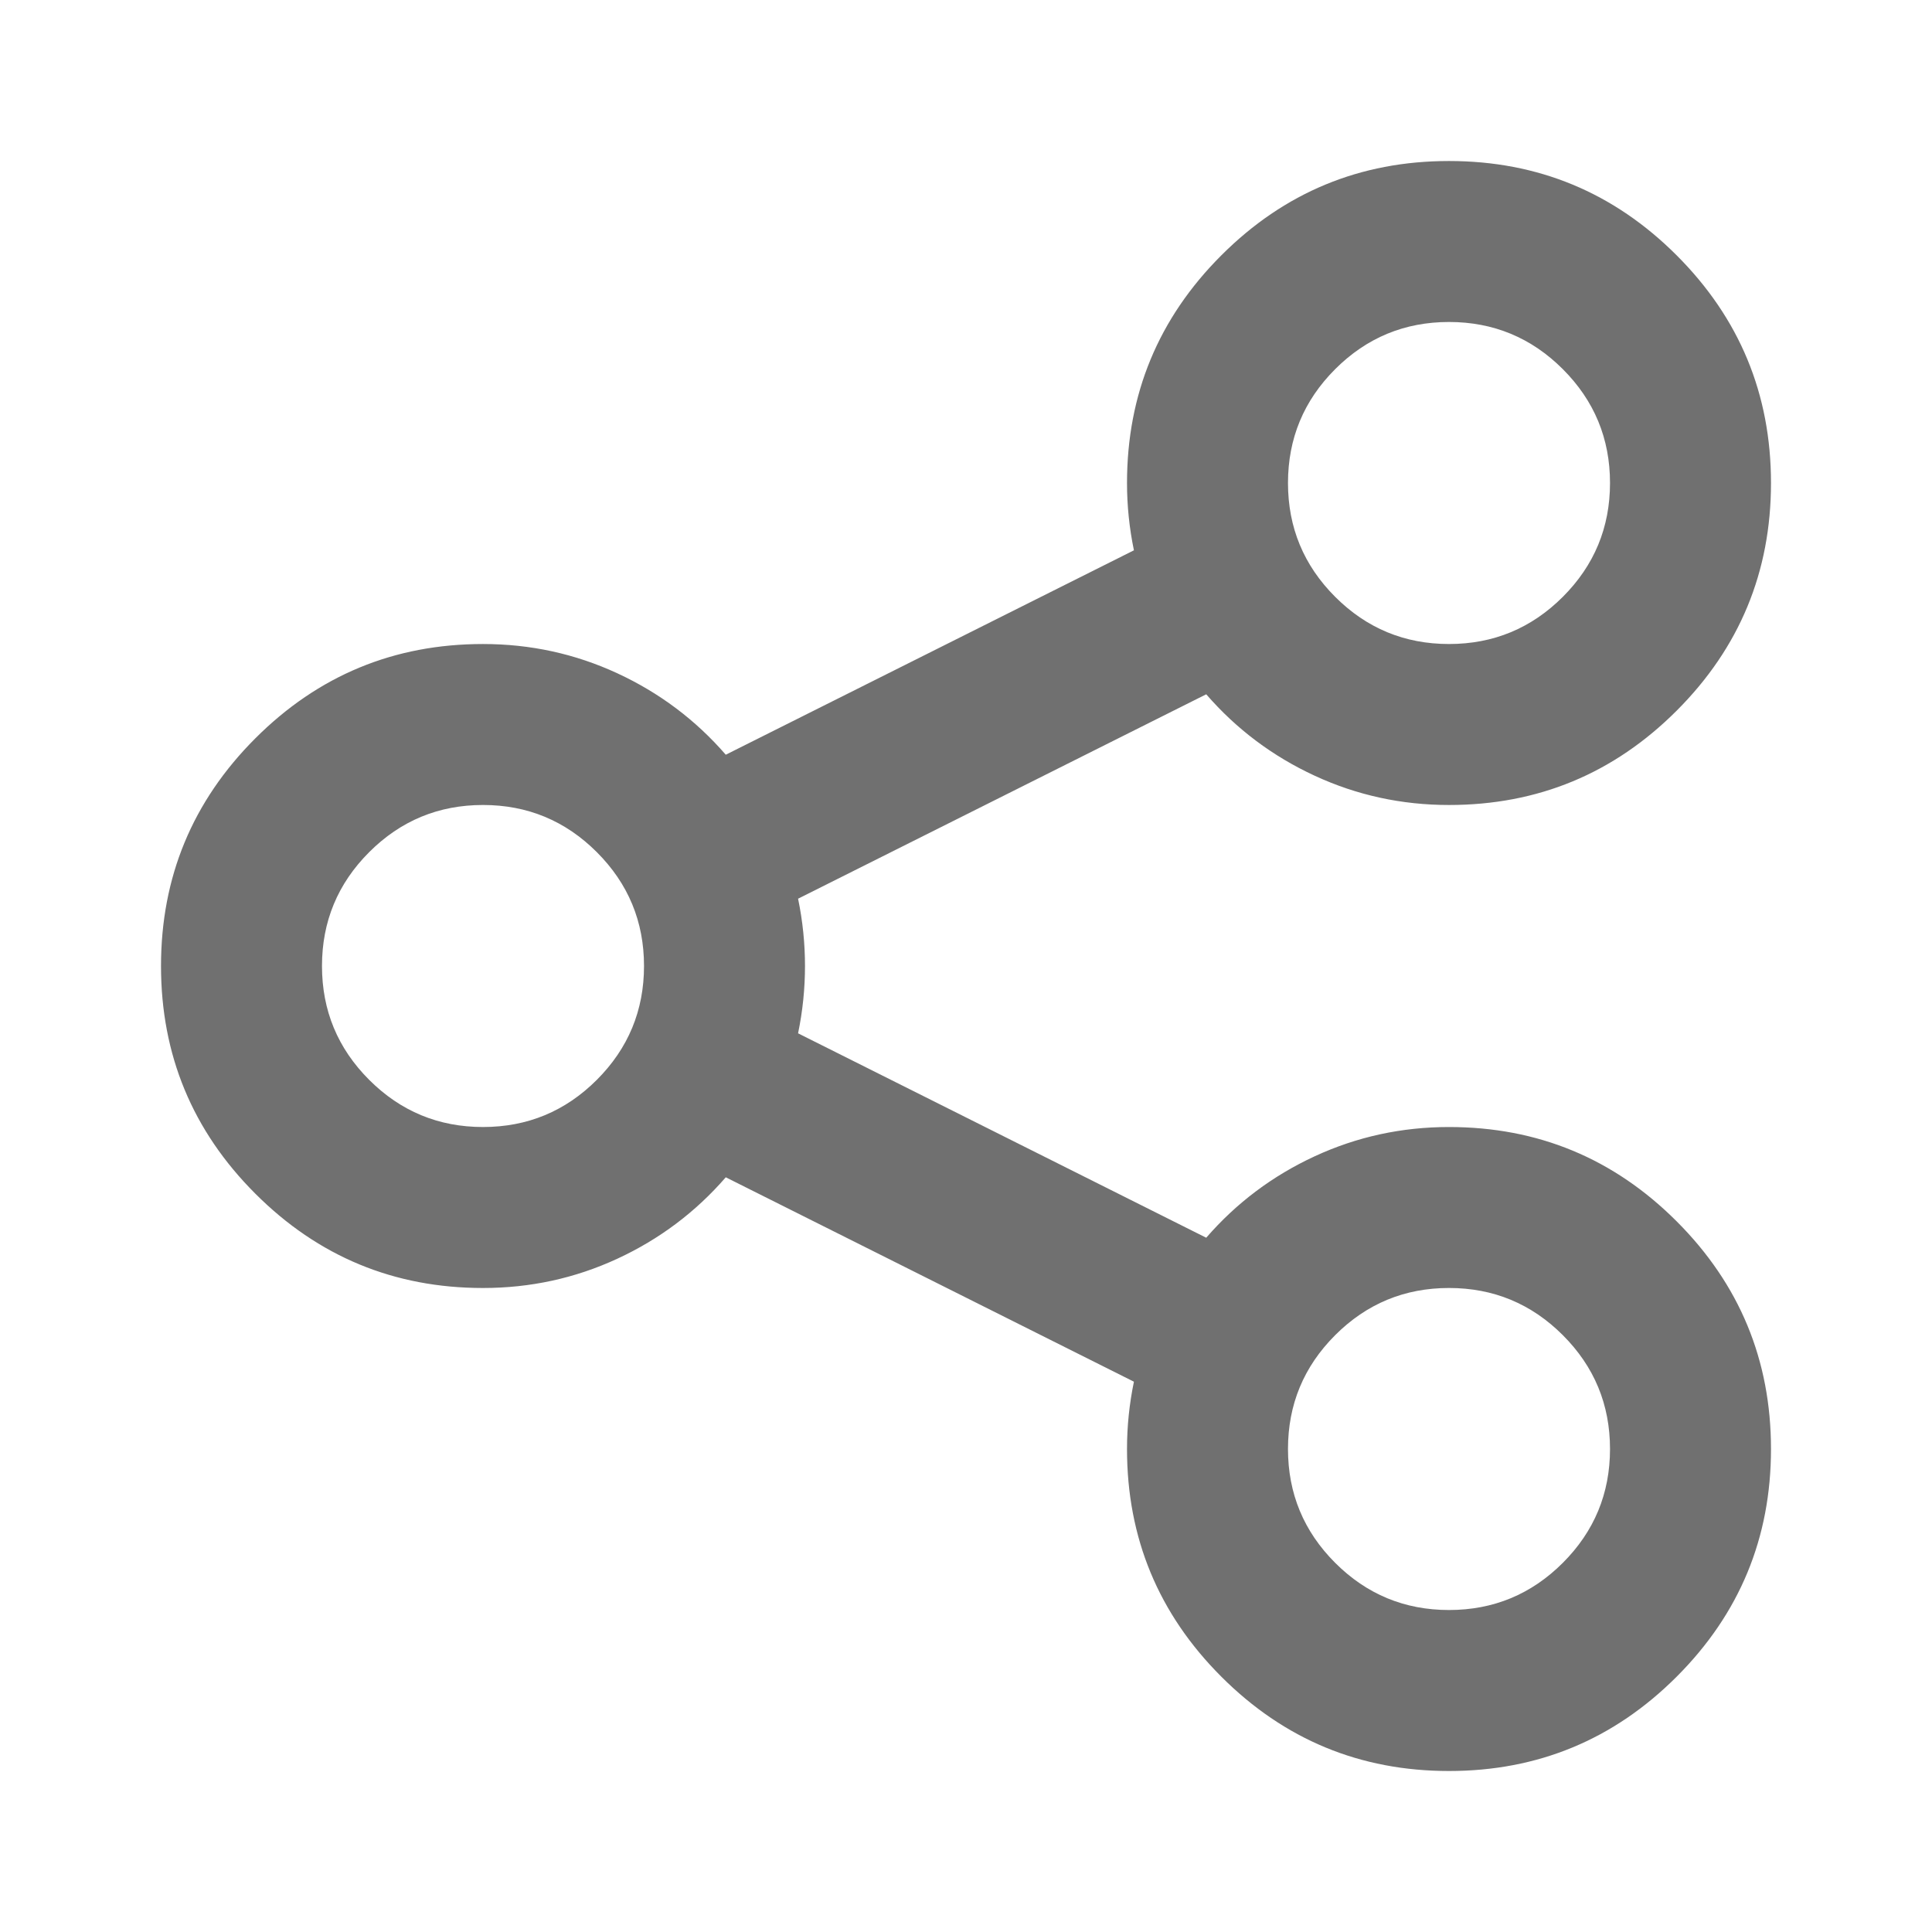<?xml version="1.0" standalone="no"?><!DOCTYPE svg PUBLIC "-//W3C//DTD SVG 1.1//EN" "http://www.w3.org/Graphics/SVG/1.1/DTD/svg11.dtd"><svg t="1524465652878" class="icon" style="" viewBox="0 0 1024 1024" version="1.1" xmlns="http://www.w3.org/2000/svg" p-id="1036" xmlns:xlink="http://www.w3.org/1999/xlink" width="200" height="200"><defs><style type="text/css"></style></defs><path d="M768 85.34q70.676 0 120.668 49.992t49.992 120.668-49.992 120.668-120.668 49.992q-37.663 0-71.168-15.503t-57.508-43.172l-216.33 108.339q3.666 17.674 3.666 35.676t-3.666 35.676l216.33 108.339q24.003-27.668 57.508-43.172t71.168-15.503q70.676 0 120.668 49.992t49.992 120.668-49.992 120.668-120.668 49.992-120.668-49.992-49.992-120.668q0-18.002 3.666-35.676l-216.33-108.339q-24.003 27.668-57.508 43.172t-71.168 15.503q-70.676 0-120.668-49.992t-49.992-120.668 49.992-120.668 120.668-49.992q37.663 0 71.168 15.503t57.508 43.172l216.33-108.339q-3.666-17.674-3.666-35.676 0-70.676 49.992-120.668t120.668-49.992zM256 426.66q-35.328 0-60.334 25.006t-25.006 60.334 25.006 60.334 60.334 25.006 60.334-25.006 25.006-60.334-25.006-60.334-60.334-25.006zM768 682.66q-35.328 0-60.334 25.006t-25.006 60.334 25.006 60.334 60.334 25.006 60.334-25.006 25.006-60.334-25.006-60.334-60.334-25.006zM768 170.66q-35.328 0-60.334 25.006t-25.006 60.334 25.006 60.334 60.334 25.006 60.334-25.006 25.006-60.334-25.006-60.334-60.334-25.006z" p-id="1037" fill="#707070"></path></svg>